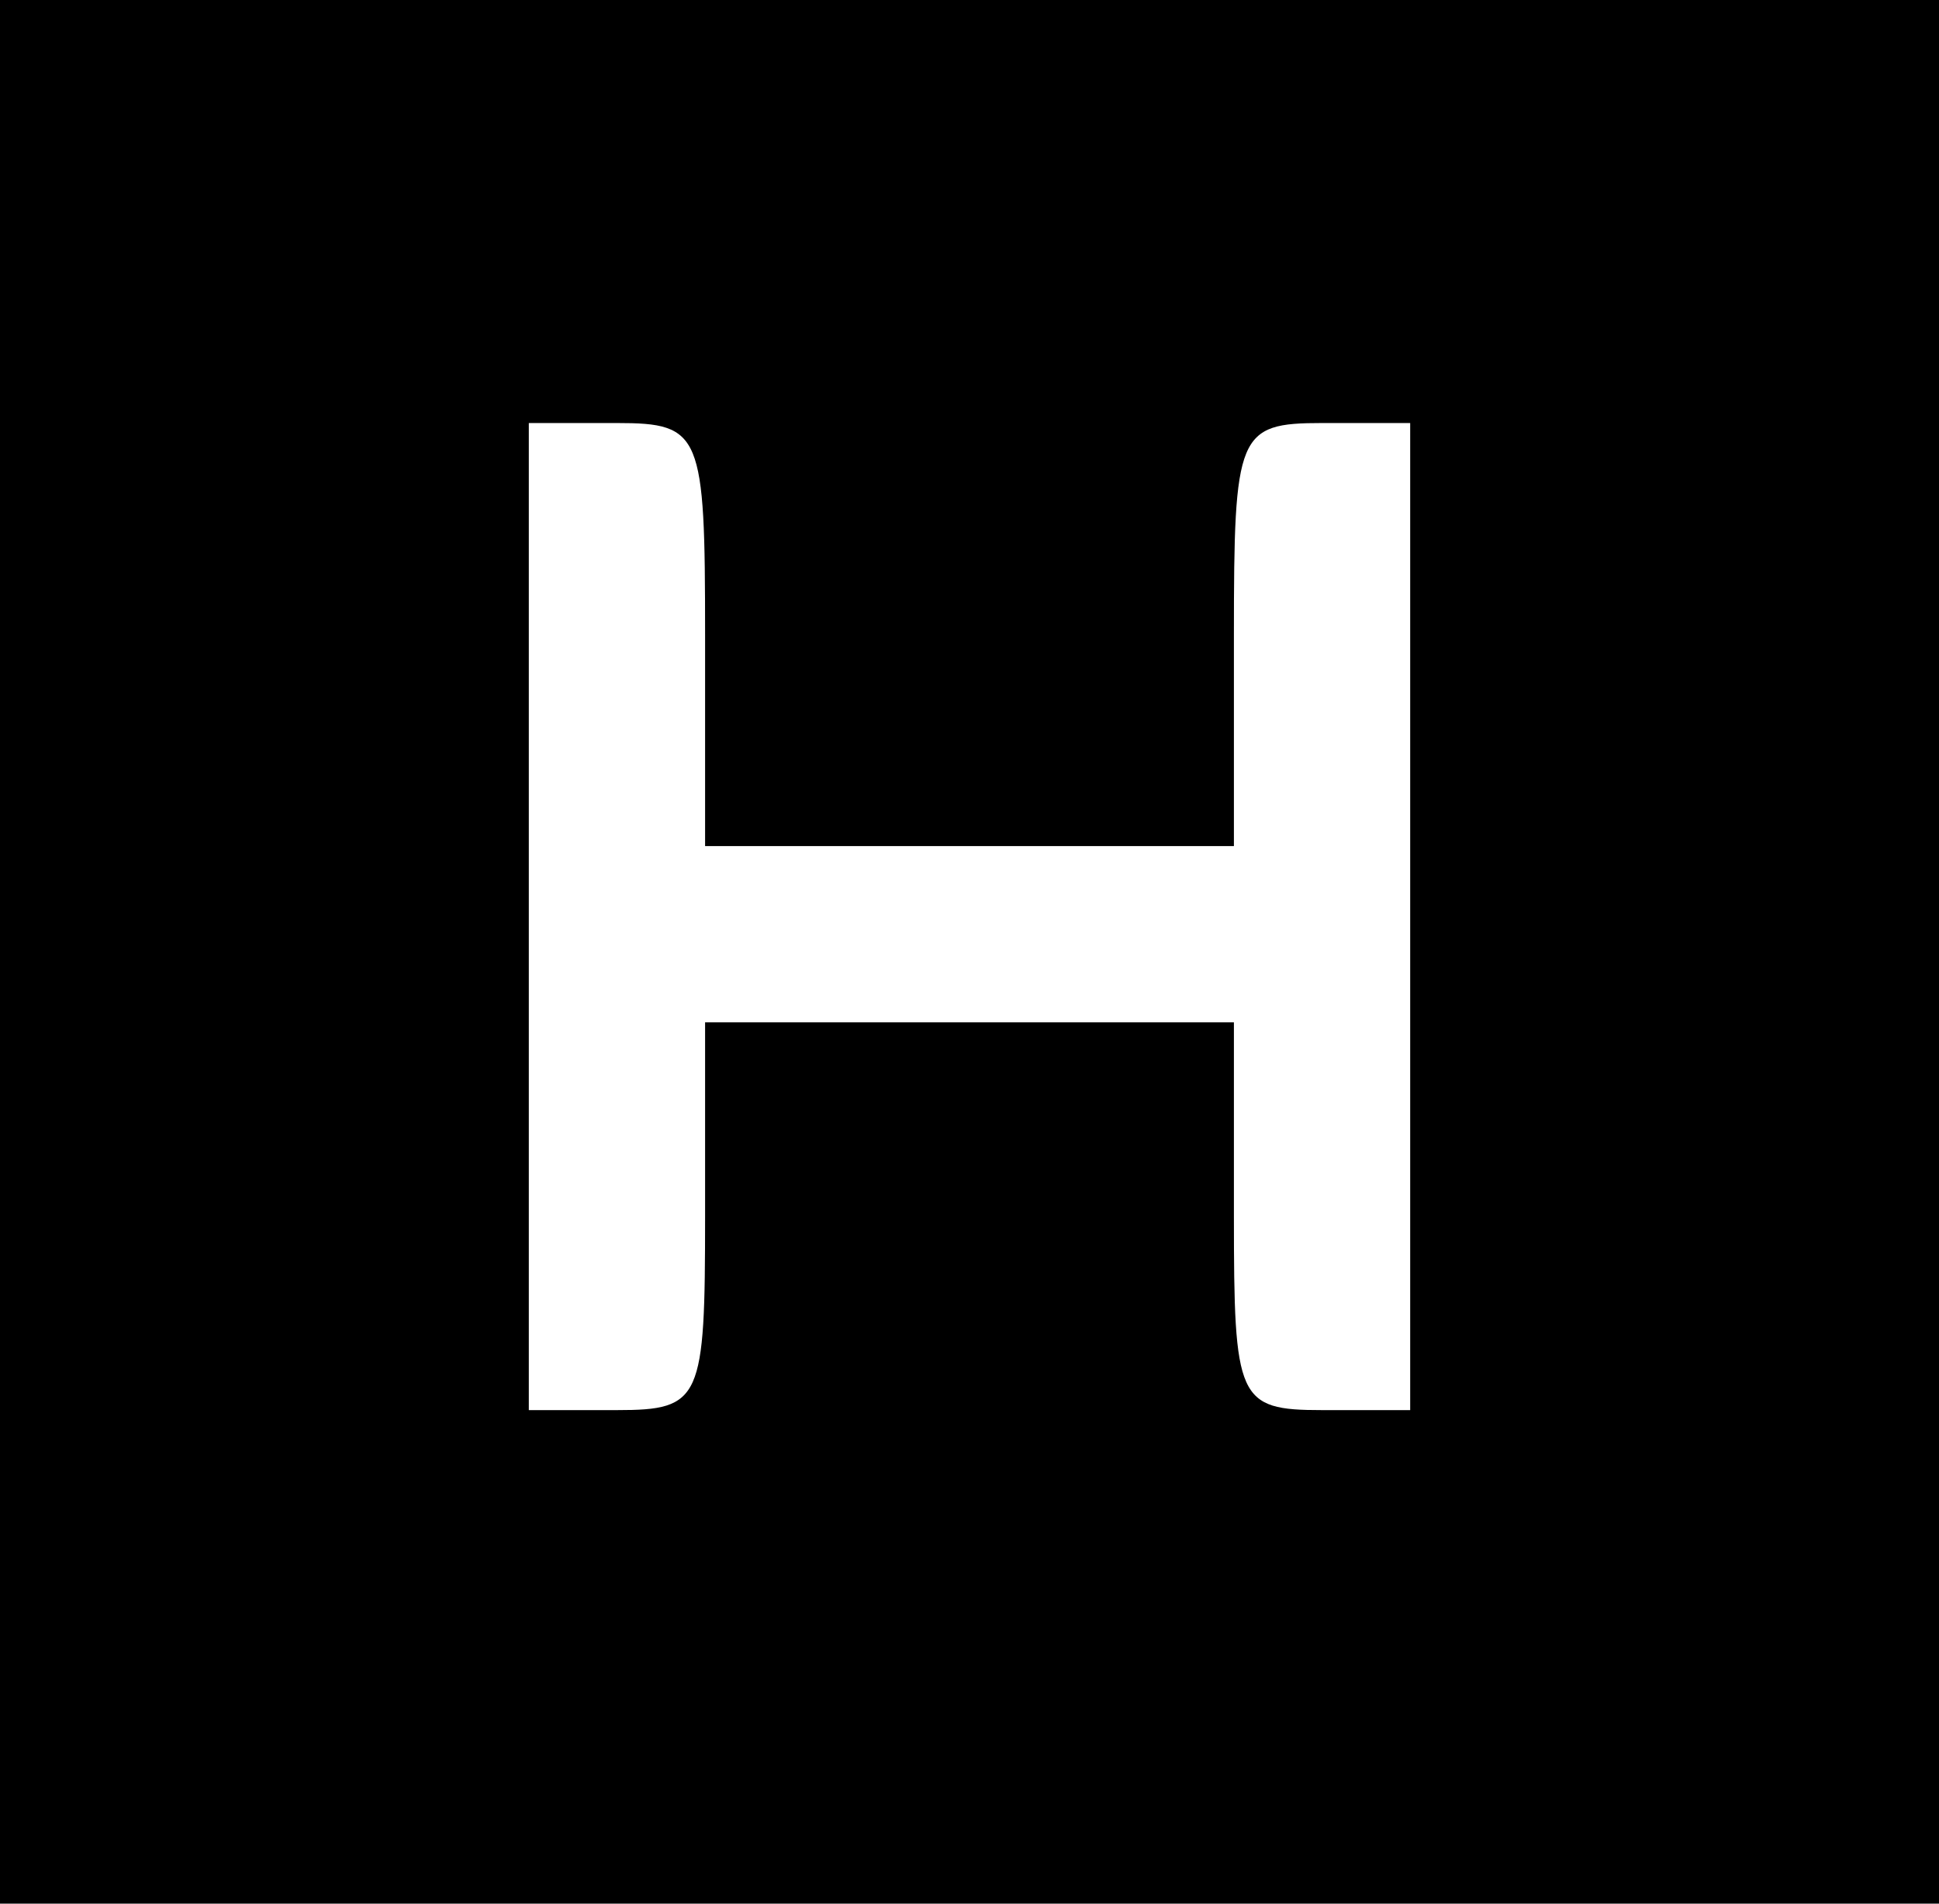 <?xml version="1.0" standalone="no"?>
<!DOCTYPE svg PUBLIC "-//W3C//DTD SVG 20010904//EN"
 "http://www.w3.org/TR/2001/REC-SVG-20010904/DTD/svg10.dtd">
<svg version="1.0" xmlns="http://www.w3.org/2000/svg"
 width="55pt" height="54pt" viewBox="0 0 55 54"
 preserveAspectRatio="xMidYMid meet">
<g transform="translate(0,54) scale(0.1,-0.1)"
fill="#000000" stroke="none">
<path d="M0 270 l0 -270 275 0 275 0 0 270 0 270 -275 0 -275 0 0 -270z m200
90 l0 -60 75 0 75 0 0 60 c0 57 1 60 25 60 l25 0 0 -140 0 -140 -25 0 c-24 0
-25 3 -25 55 l0 55 -75 0 -75 0 0 -55 c0 -52 -1 -55 -25 -55 l-25 0 0 140 0
140 25 0 c24 0 25 -3 25 -60z"/>
</g>
</svg>
